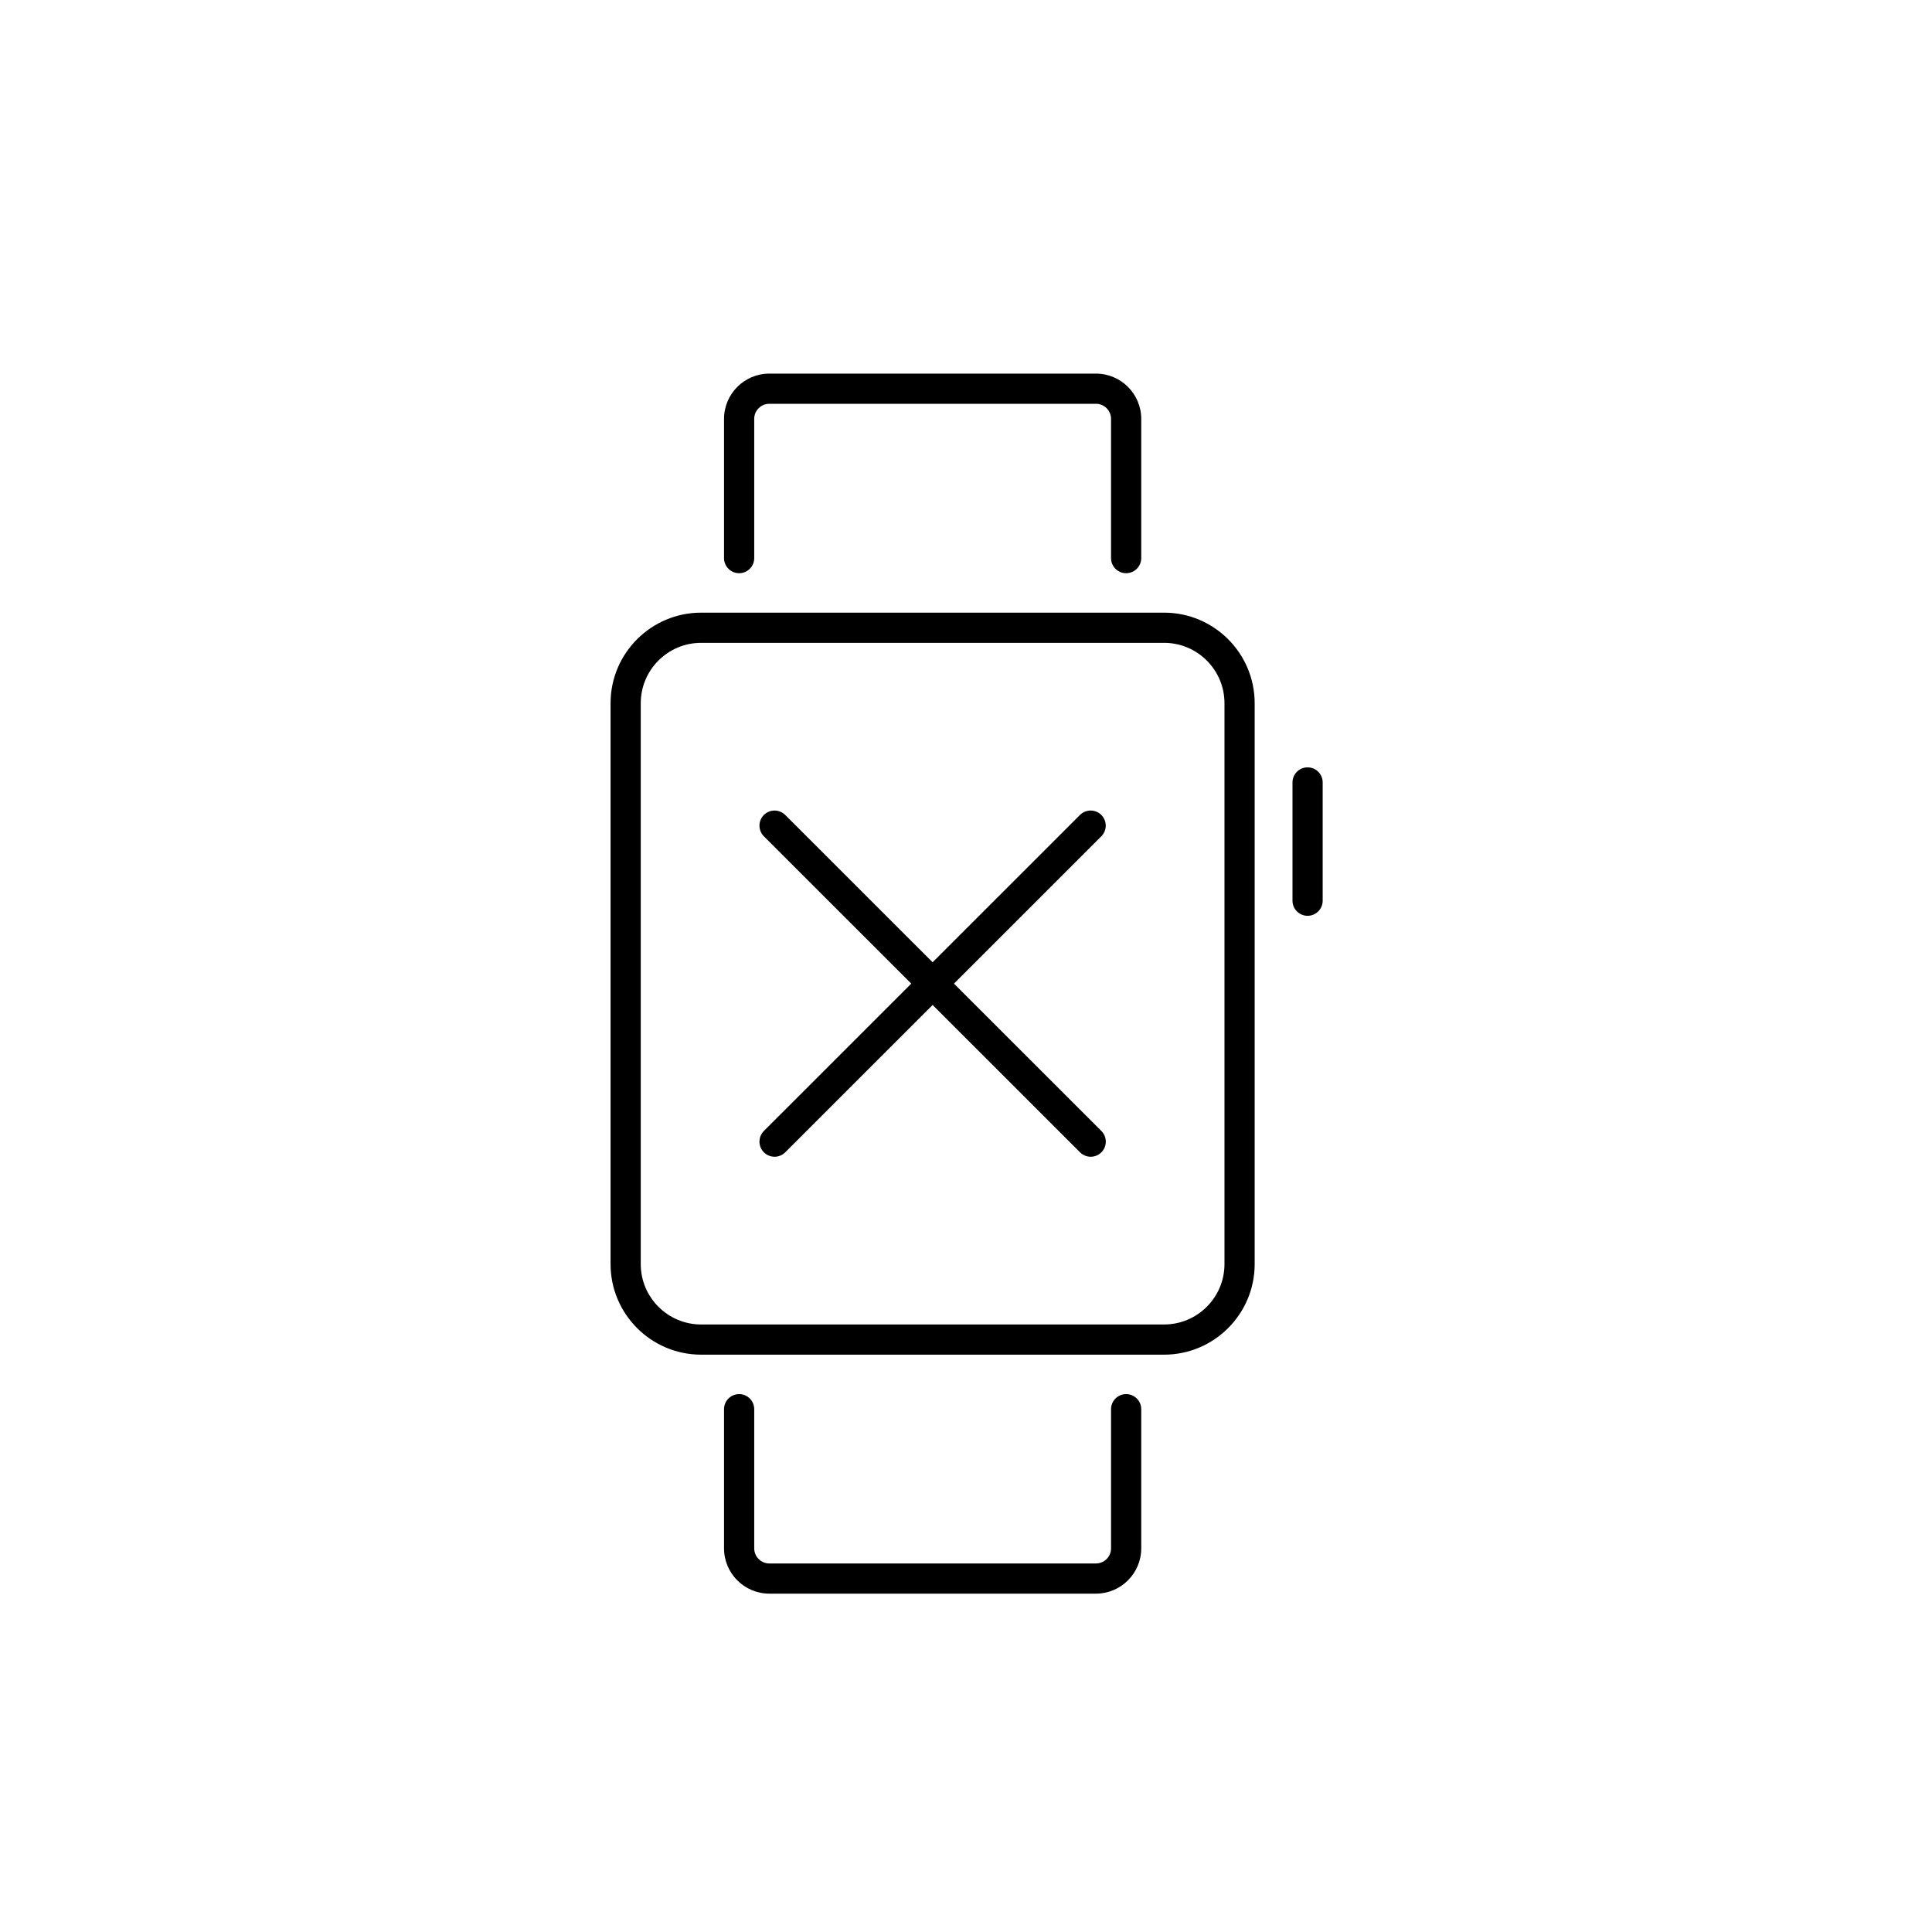 <?xml version="1.0" encoding="utf-8"?>
<!-- Generator: Adobe Illustrator 16.0.0, SVG Export Plug-In . SVG Version: 6.00 Build 0)  -->
<!DOCTYPE svg PUBLIC "-//W3C//DTD SVG 1.1//EN" "http://www.w3.org/Graphics/SVG/1.1/DTD/svg11.dtd">
<svg version="1.1" id="Layer_1" xmlns="http://www.w3.org/2000/svg" xmlns:xlink="http://www.w3.org/1999/xlink" x="0px" y="0px"
	 width="128px" height="128px" viewBox="0 0 128 128" enable-background="new 0 0 128 128" xml:space="preserve">
<g>
	<g>
		
			<line fill="none" stroke="#000000" stroke-width="2" stroke-linecap="round" stroke-linejoin="round" stroke-miterlimit="10" x1="51.316" y1="75.637" x2="72.258" y2="54.7"/>
		
			<line fill="none" stroke="#000000" stroke-width="2" stroke-linecap="round" stroke-linejoin="round" stroke-miterlimit="10" x1="72.262" y1="75.637" x2="51.316" y2="54.7"/>
	</g>
	<g>
		<g>
			<path d="M77.125,89.75H46.451c-3.309,0-6-2.691-6-6V46.59c0-3.309,2.691-6,6-6h30.674c3.309,0,6,2.691,6,6V83.75
				C83.125,87.058,80.434,89.75,77.125,89.75z M46.451,42.59c-2.206,0-4,1.794-4,4V83.75c0,2.206,1.794,4,4,4h30.674
				c2.206,0,4-1.794,4-4V46.59c0-2.206-1.794-4-4-4H46.451z"/>
		</g>
		<g>
			<path d="M86.631,60.674c-0.553,0-1-0.448-1-1v-7.835c0-0.552,0.447-1,1-1s1,0.448,1,1v7.835
				C87.631,60.226,87.184,60.674,86.631,60.674z"/>
		</g>
		<g>
			<path d="M74.609,37.976c-0.553,0-1-0.448-1-1v-9.224c0-0.551-0.448-1-1-1H50.969c-0.552,0-1,0.449-1,1v9.224c0,0.552-0.447,1-1,1
				s-1-0.448-1-1v-9.224c0-1.654,1.346-3,3-3h21.641c1.654,0,3,1.346,3,3v9.224C75.609,37.528,75.162,37.976,74.609,37.976z"/>
		</g>
		<g>
			<path d="M72.609,105.583H50.969c-1.654,0-3-1.346-3-3v-9.22c0-0.552,0.447-1,1-1s1,0.448,1,1v9.22c0,0.551,0.448,1,1,1h21.641
				c0.552,0,1-0.449,1-1v-9.22c0-0.552,0.447-1,1-1s1,0.448,1,1v9.22C75.609,104.238,74.264,105.583,72.609,105.583z"/>
		</g>
	</g>
</g>
</svg>
